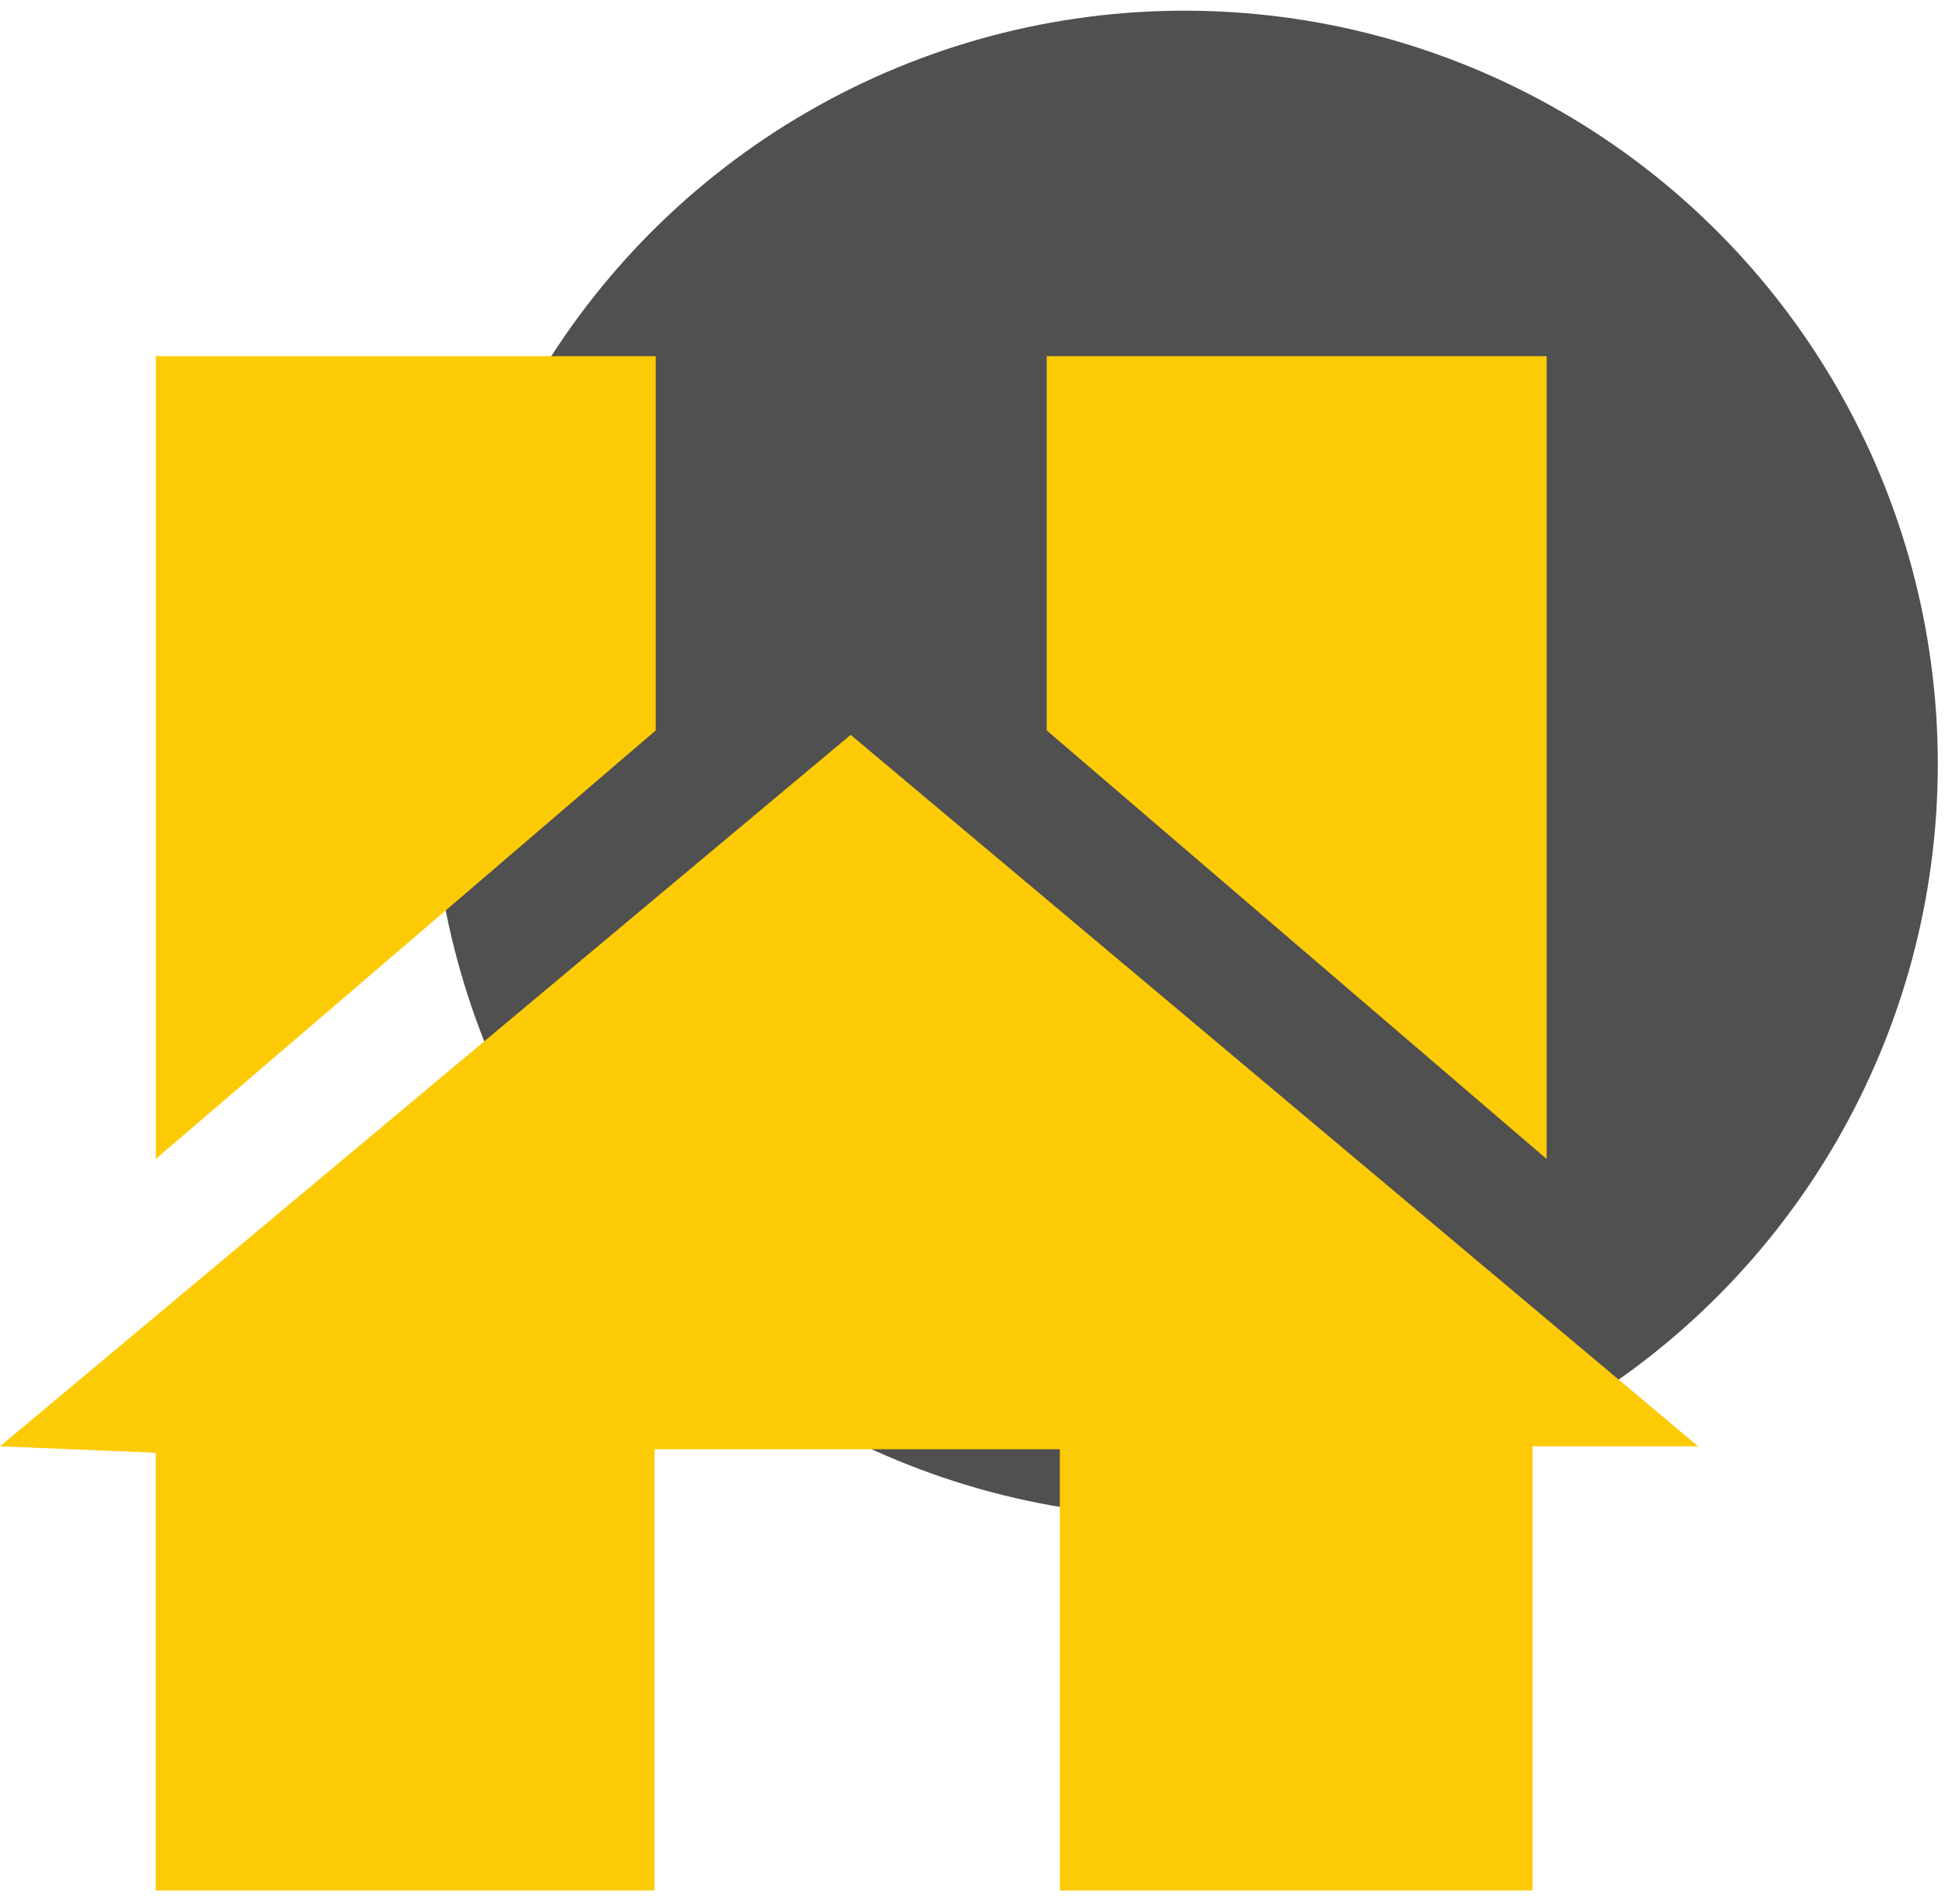<svg width="142" height="139" viewBox="0 0 142 139" fill="none" xmlns="http://www.w3.org/2000/svg">
<circle cx="86.484" cy="55.771" r="54.991" fill="#505050"/>
<path d="M11.375 26H47.872V53.32L11.375 84.603V26Z" fill="#FCCB06"/>
<path d="M112.915 26H76.418V53.32L112.915 84.603V26Z" fill="#FCCB06"/>
<path d="M0 105.58L62.106 53.643L123.978 105.58H111.885V138.001H77.375V105.79H47.79V138.001H11.368V106.049L0 105.58Z" fill="#FCCB06"/>
</svg>
